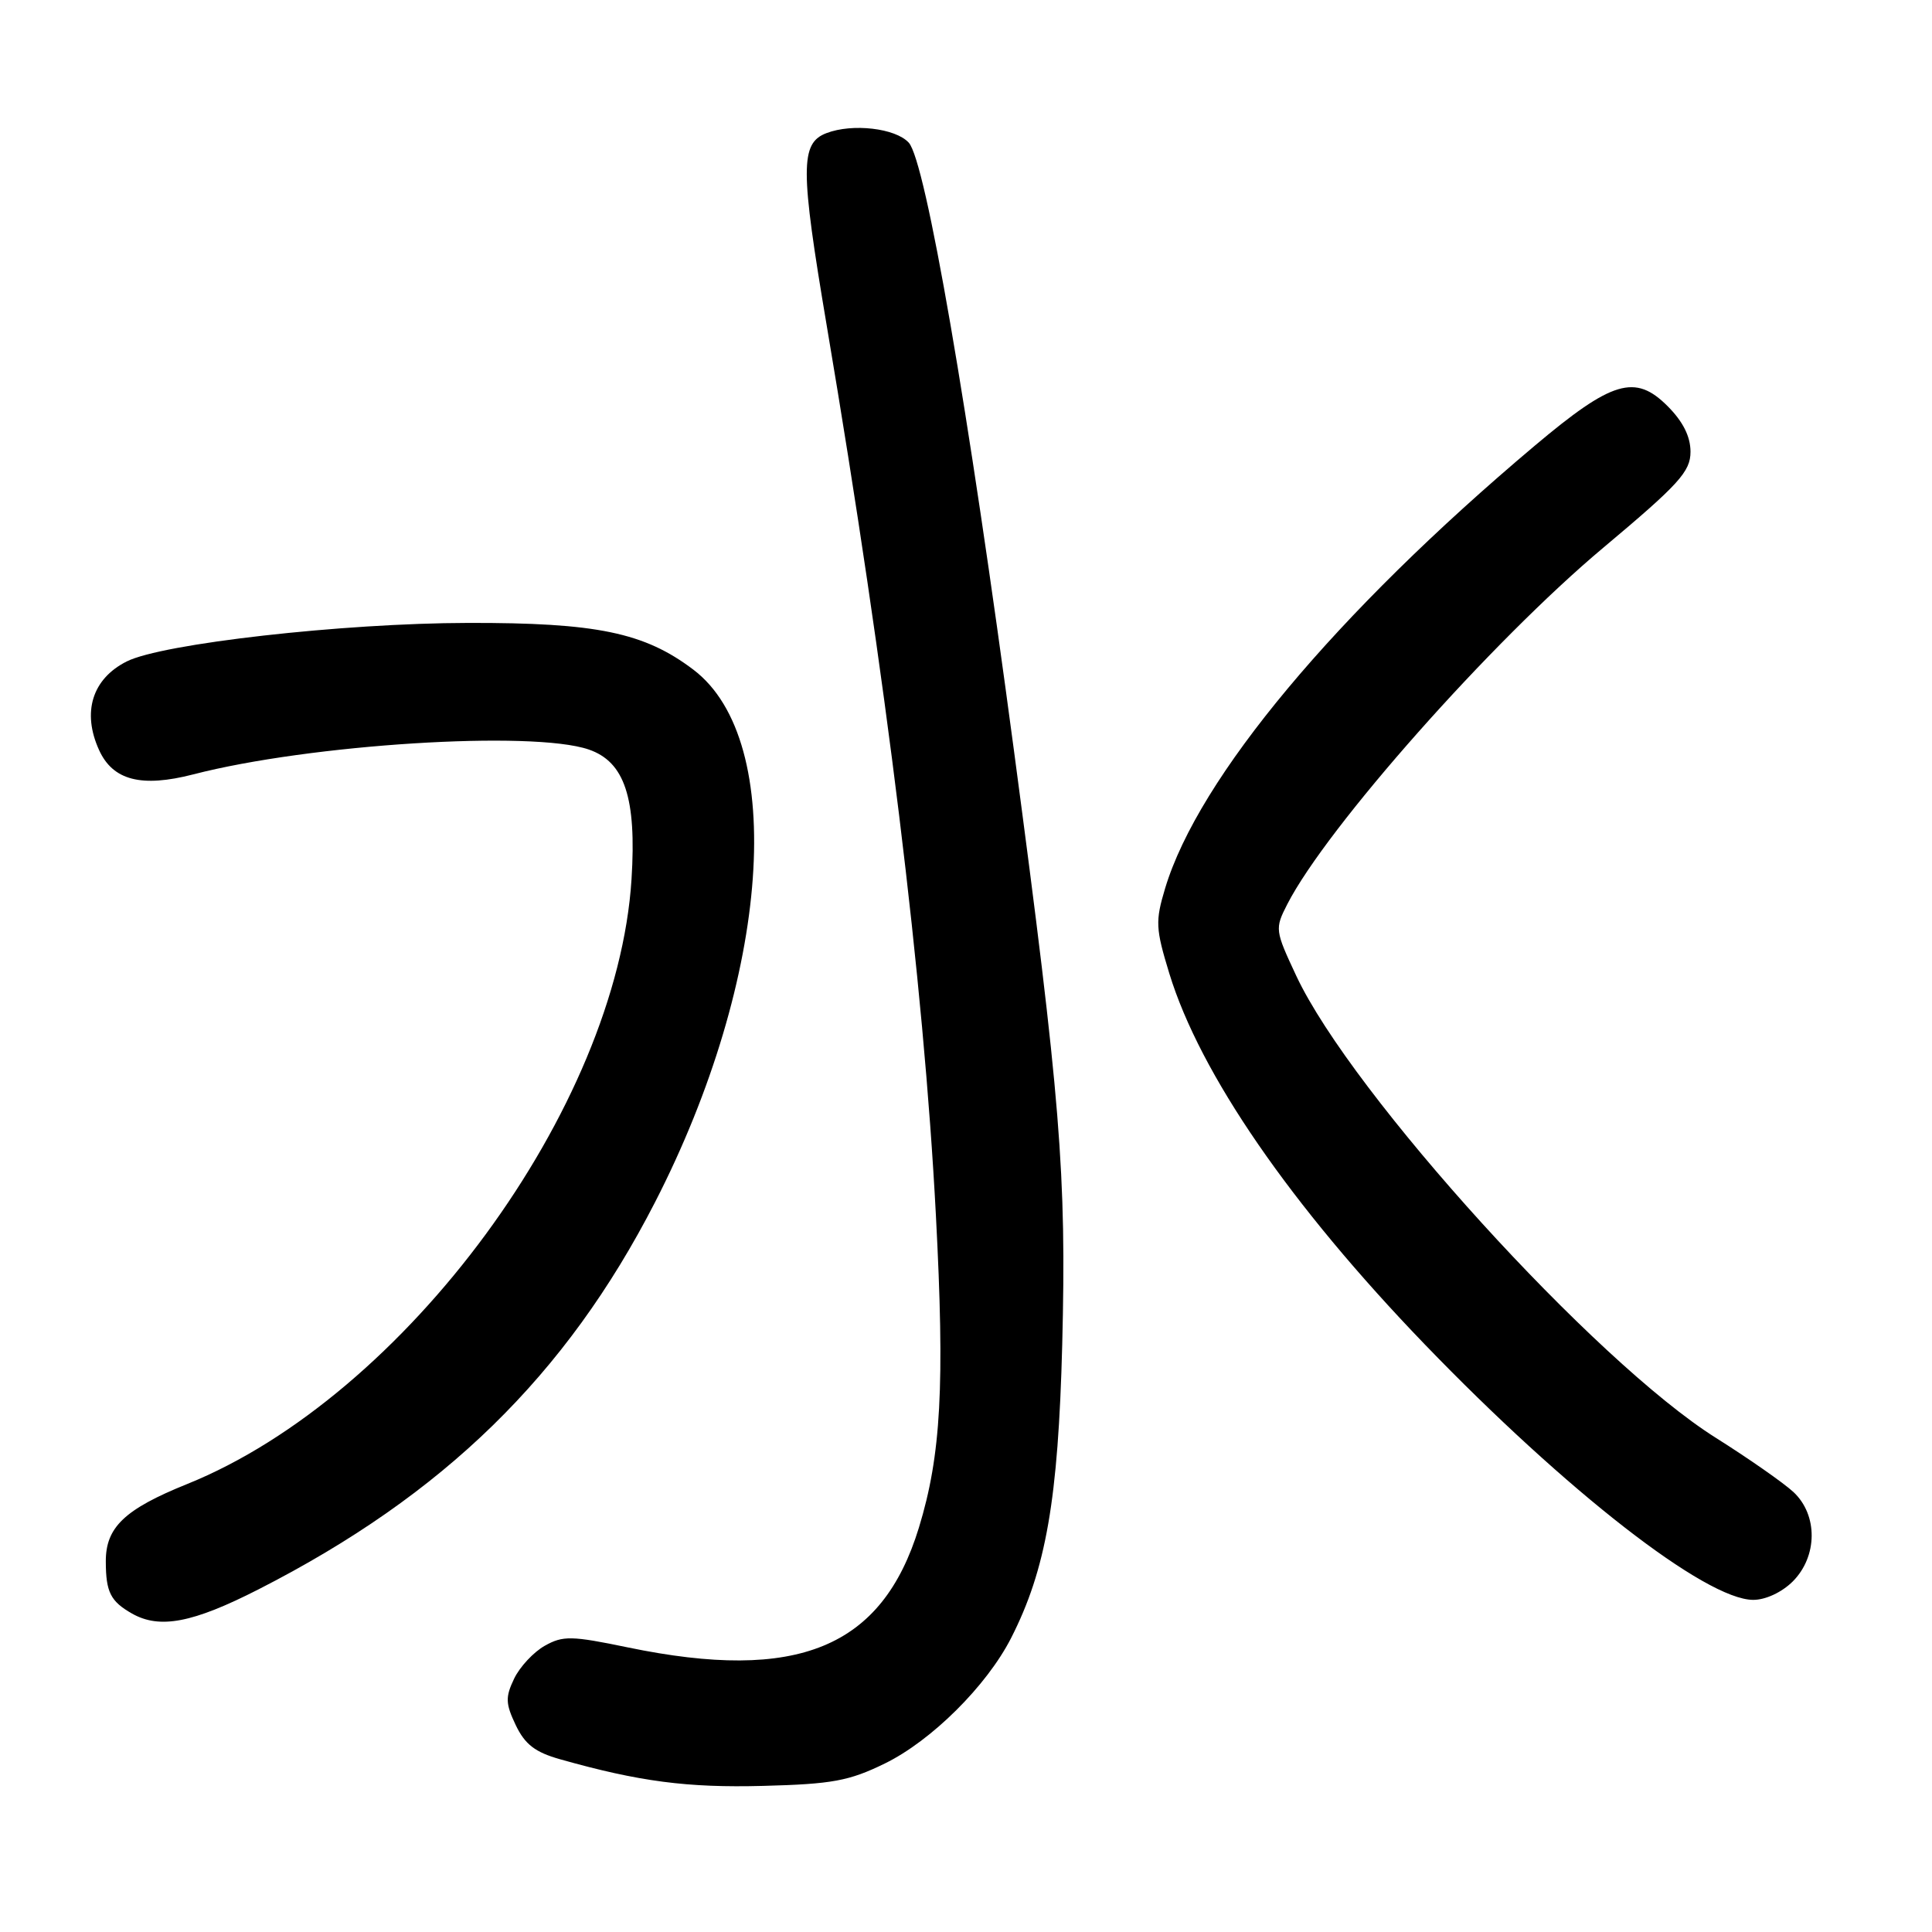 <?xml version="1.0" encoding="UTF-8" standalone="no"?>
<!DOCTYPE svg PUBLIC "-//W3C//DTD SVG 1.1//EN" "http://www.w3.org/Graphics/SVG/1.1/DTD/svg11.dtd" >
<svg xmlns="http://www.w3.org/2000/svg" xmlns:xlink="http://www.w3.org/1999/xlink" version="1.1" viewBox="0 0 256 256">
 <g >
 <path fill="currentColor"
d=" M 117.25 233.67 C 123.44 230.64 130.74 223.38 133.97 217.06 C 138.60 207.98 140.22 198.70 140.75 178.18 C 141.32 155.54 140.54 145.83 134.36 99.50 C 128.27 53.83 122.65 21.38 120.42 18.91 C 118.67 16.98 112.95 16.32 109.51 17.64 C 106.02 18.97 106.03 22.34 109.55 43.17 C 117.48 90.10 122.38 129.99 124.01 161.00 C 125.20 183.61 124.70 192.81 121.76 202.42 C 116.88 218.36 105.70 222.95 83.19 218.29 C 75.73 216.74 74.59 216.72 72.19 218.07 C 70.71 218.90 68.88 220.86 68.13 222.42 C 66.95 224.88 66.98 225.73 68.34 228.59 C 69.56 231.14 70.91 232.18 74.21 233.11 C 84.68 236.07 91.08 236.91 101.12 236.64 C 110.28 236.40 112.50 235.99 117.25 233.67 Z  M 34.27 210.59 C 58.81 198.07 75.00 182.26 86.78 159.33 C 102.09 129.53 104.35 98.19 91.87 88.73 C 85.38 83.81 79.03 82.50 62.00 82.54 C 45.41 82.57 21.46 85.28 16.78 87.65 C 12.22 89.95 10.84 94.37 13.13 99.39 C 14.96 103.41 18.74 104.38 25.61 102.61 C 41.07 98.61 70.53 96.76 78.00 99.31 C 82.77 100.94 84.36 105.73 83.68 116.50 C 81.77 146.79 53.69 184.99 24.78 196.65 C 16.50 199.99 14.00 202.38 14.02 206.92 C 14.03 210.97 14.65 212.19 17.50 213.81 C 21.17 215.88 25.53 215.05 34.27 210.59 Z  M 237.55 209.55 C 240.85 206.24 240.90 200.74 237.64 197.70 C 236.33 196.49 231.72 193.27 227.39 190.54 C 211.35 180.47 179.12 144.98 171.77 129.32 C 168.94 123.27 168.91 123.07 170.57 119.82 C 175.77 109.66 197.66 84.96 212.45 72.57 C 222.49 64.15 224.00 62.49 224.00 59.86 C 224.00 57.84 223.00 55.85 220.96 53.81 C 216.67 49.51 213.61 50.43 203.36 59.06 C 177.02 81.24 158.80 103.06 154.39 117.69 C 153.07 122.08 153.12 123.03 154.94 128.99 C 159.02 142.29 170.97 159.65 188.80 178.15 C 207.59 197.63 226.02 211.97 232.30 211.99 C 233.94 212.00 236.10 210.99 237.55 209.55 Z "/>
</g>
</svg>